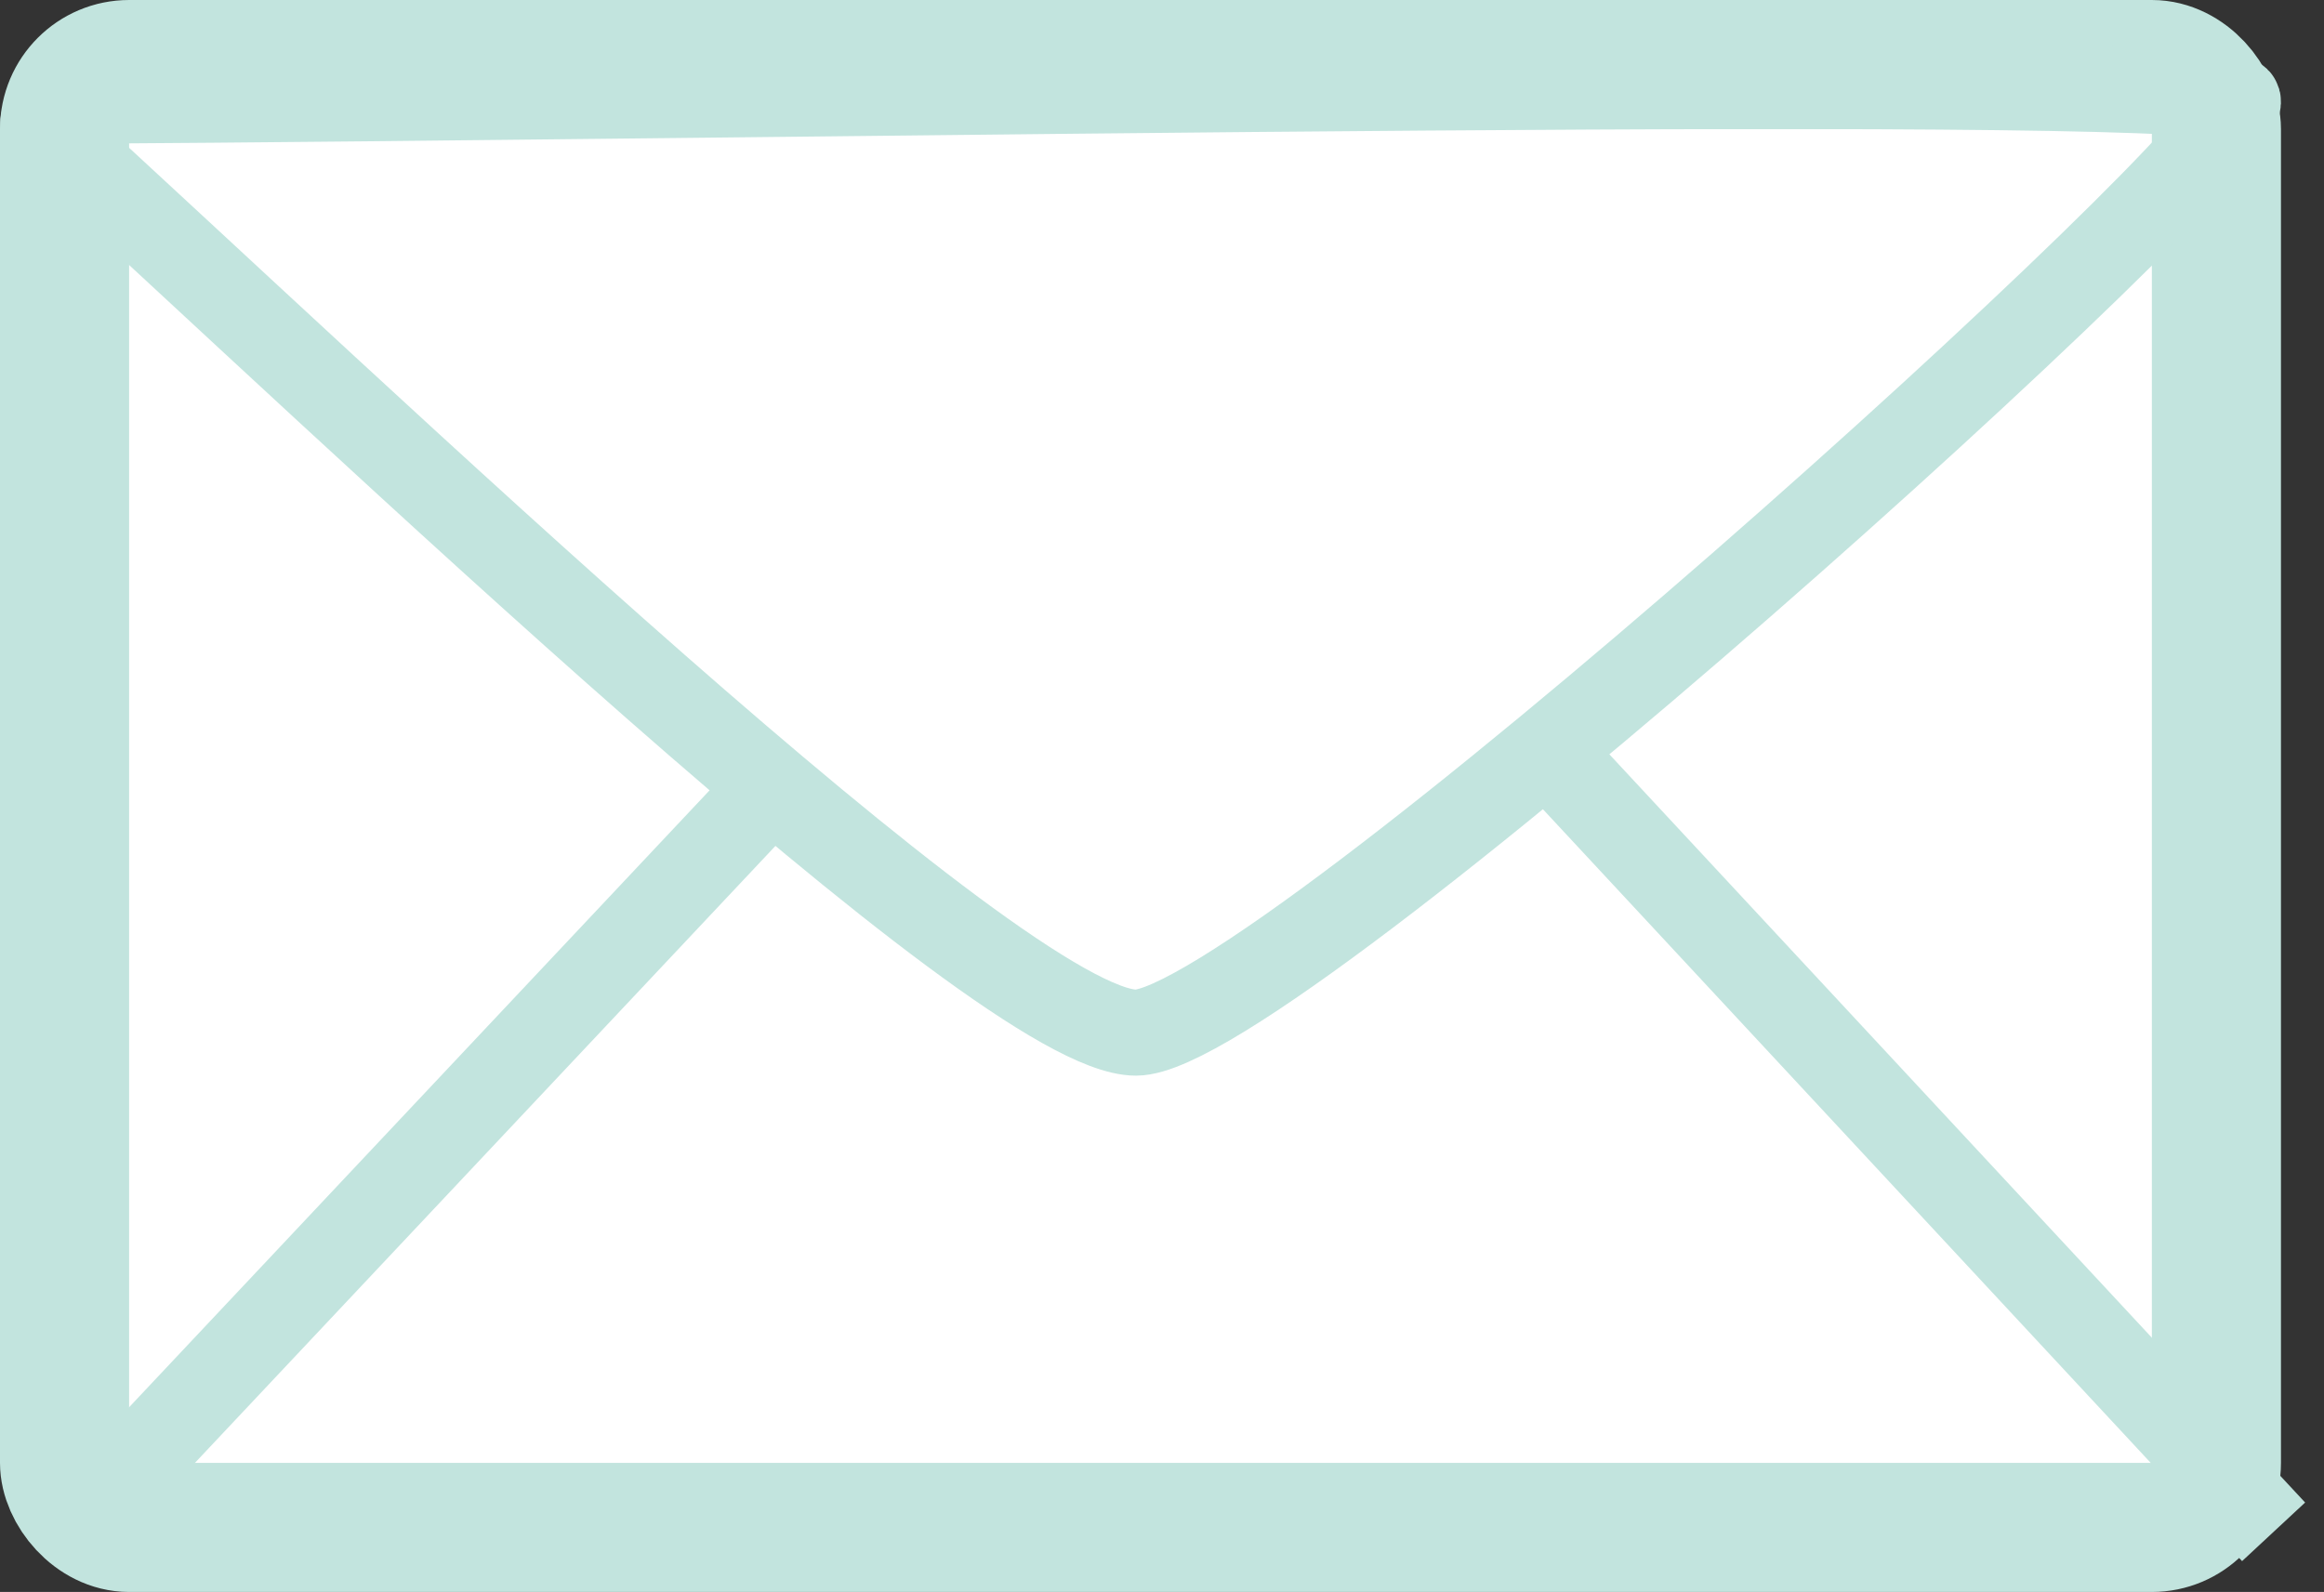 <svg width="54" height="37" viewBox="0 0 54 37" fill="none" xmlns="http://www.w3.org/2000/svg">
<rect x="0" y="0" width="54" height="37" fill="#333333" stroke="none"/>
<rect x="1.5" y="1.5" width="50" height="34" rx="1.5" fill="white" stroke="#C2E4DE" stroke-width="3"/>
<path d="M26.395 24C23.263 24 8.271 9.603 1 2.956C1 2.465 1.41 2.342 1.614 2.342C18.511 2.24 51.797 1.626 51.997 2.342C52.298 3.424 29.526 24 26.395 24Z" stroke="#C2E4DE" stroke-width="2"/>
<path d="M36 17.5L52.829 35.602" stroke="#C2E4DE" stroke-width="2"/>
<path d="M17.889 18.338L1.418 35.848" stroke="#C2E4DE" stroke-width="2"/>
</svg>
